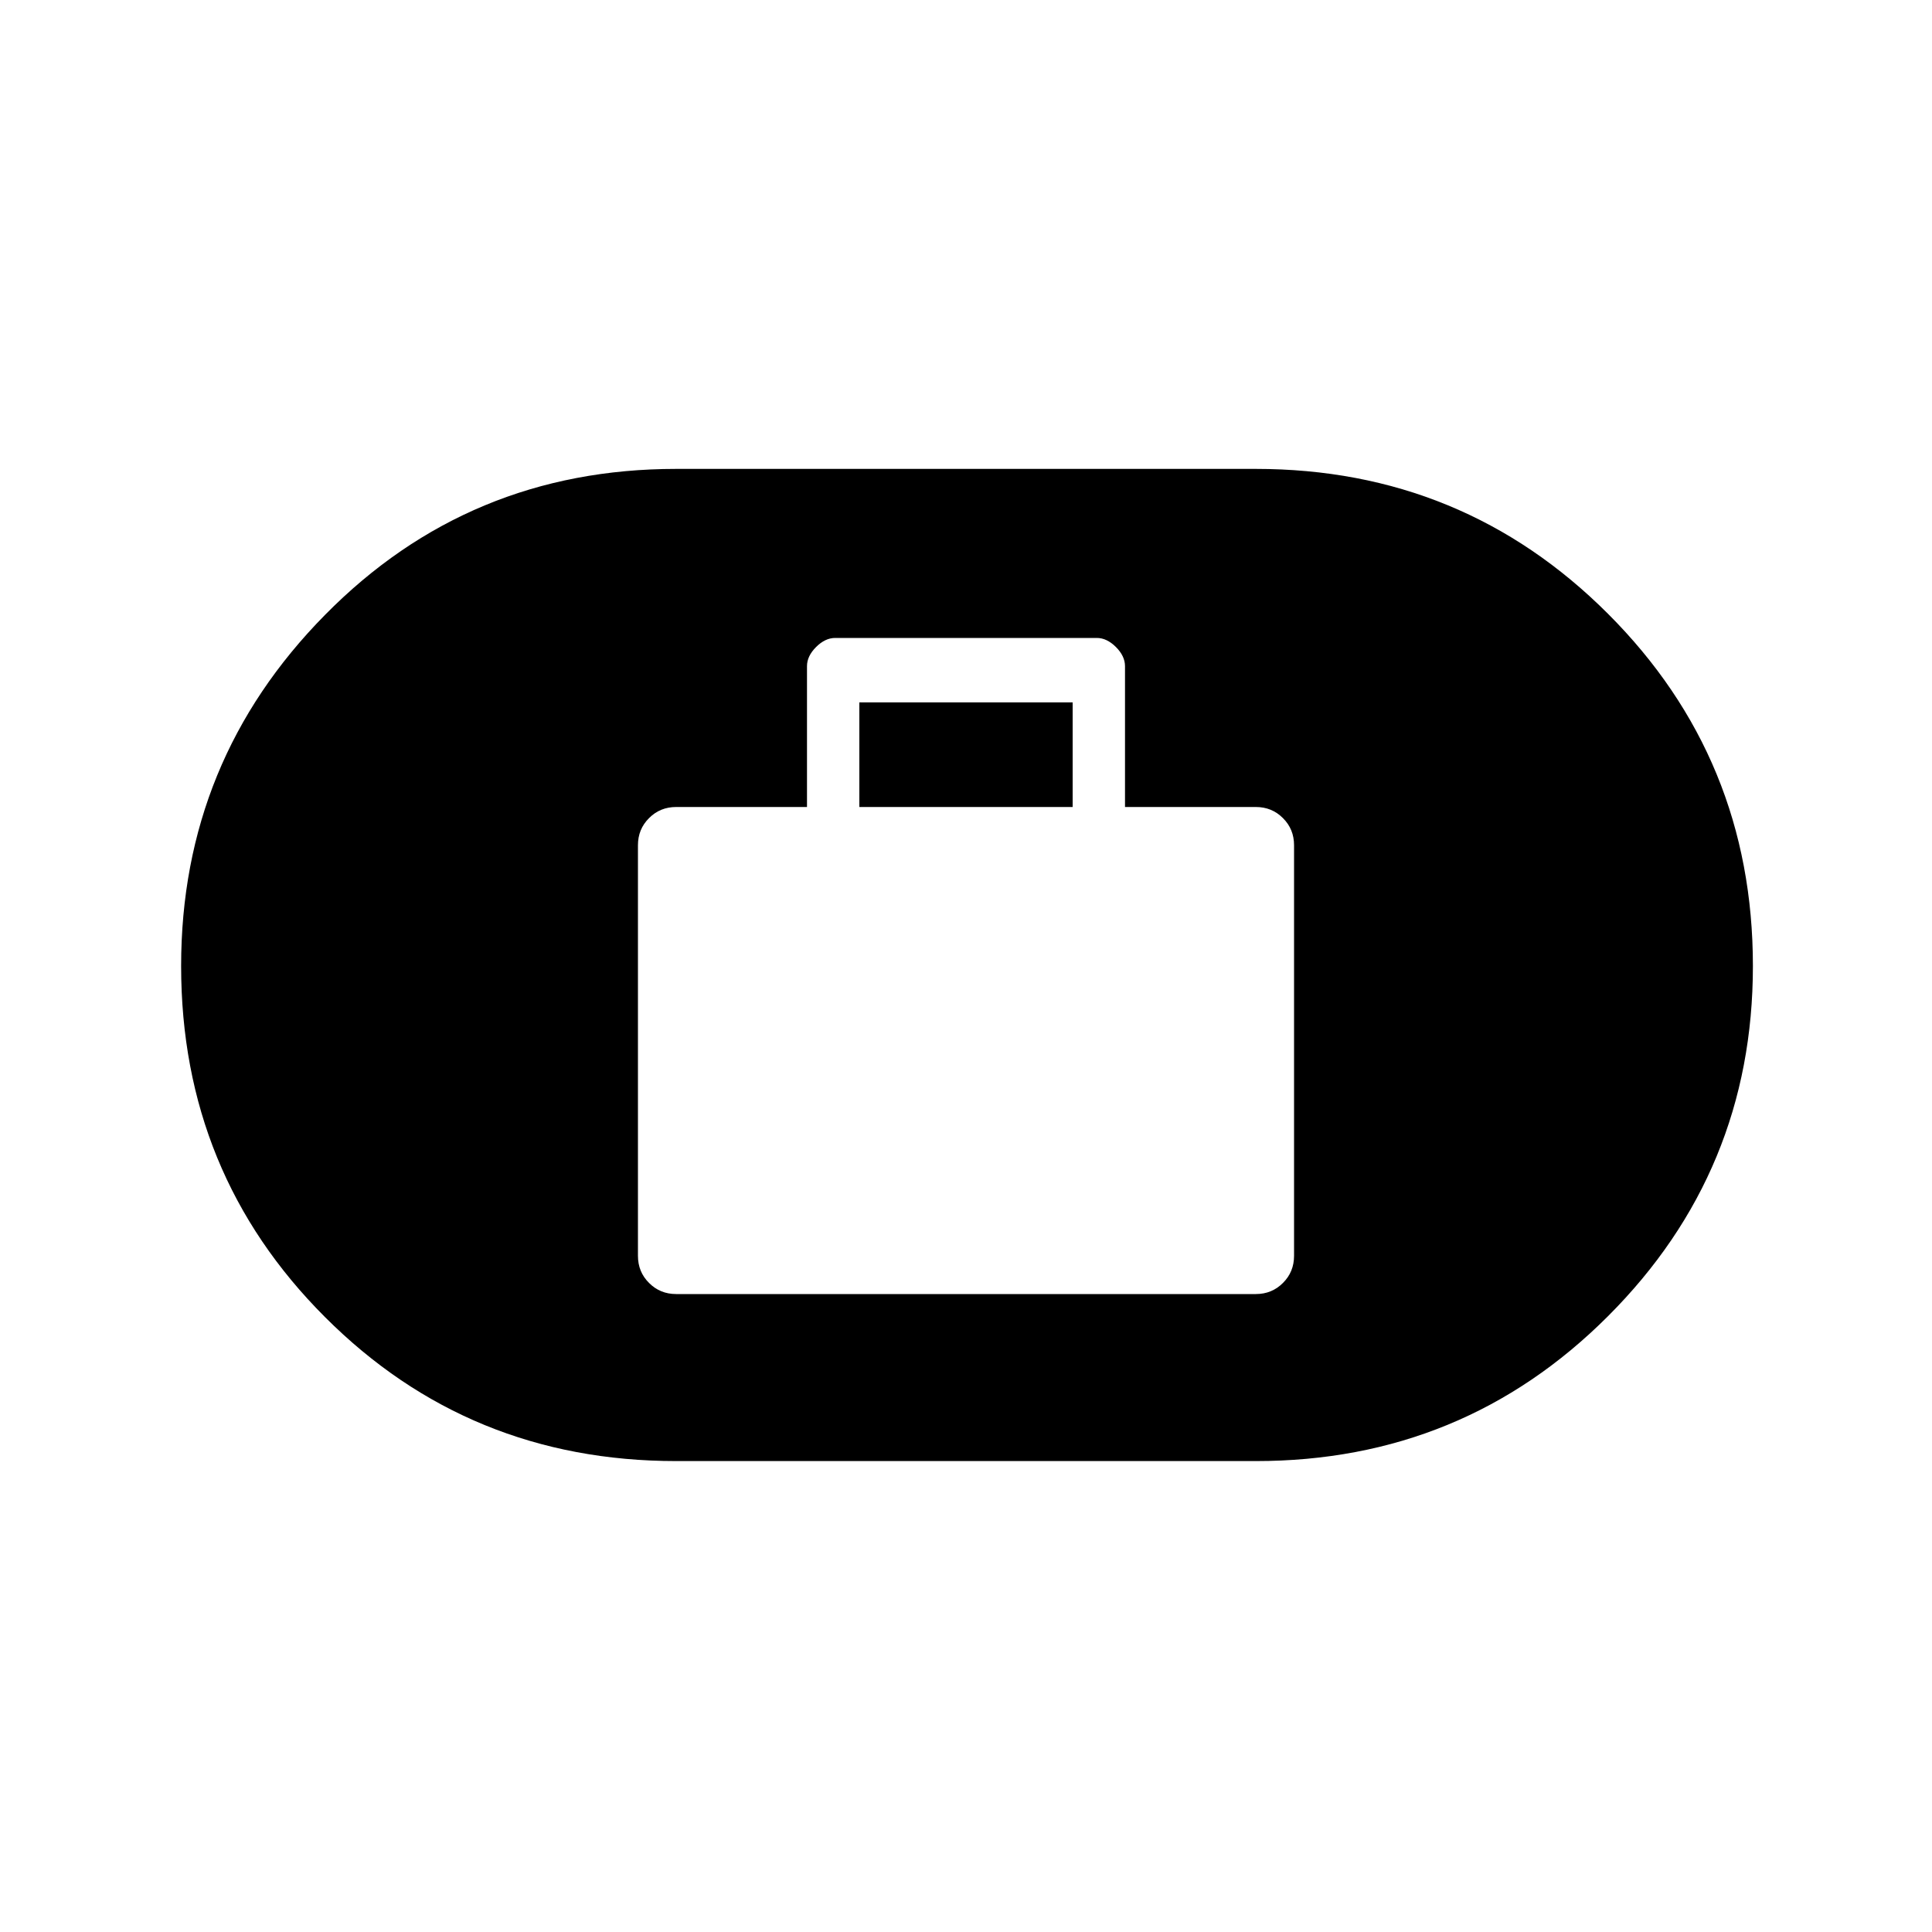 <svg xmlns="http://www.w3.org/2000/svg" height="20" width="20"><path d="M7 13.396h6q.167 0 .281-.115.115-.114.115-.281V8.75q0-.167-.115-.281-.114-.115-.281-.115h-1.354V6.896q0-.104-.094-.198-.094-.094-.198-.094H8.646q-.104 0-.198.094-.094.094-.094.198v1.458H7q-.167 0-.281.115-.115.114-.115.281V13q0 .167.115.281.114.115.281.115Zm1.896-5.042V7.271h2.208v1.083ZM7 15.125q-2.146 0-3.635-1.49-1.49-1.489-1.49-3.635 0-2.125 1.49-3.635Q4.854 4.854 7 4.854h6q2.146 0 3.646 1.5t1.5 3.646q0 2.125-1.5 3.625T13 15.125Z"/></svg>